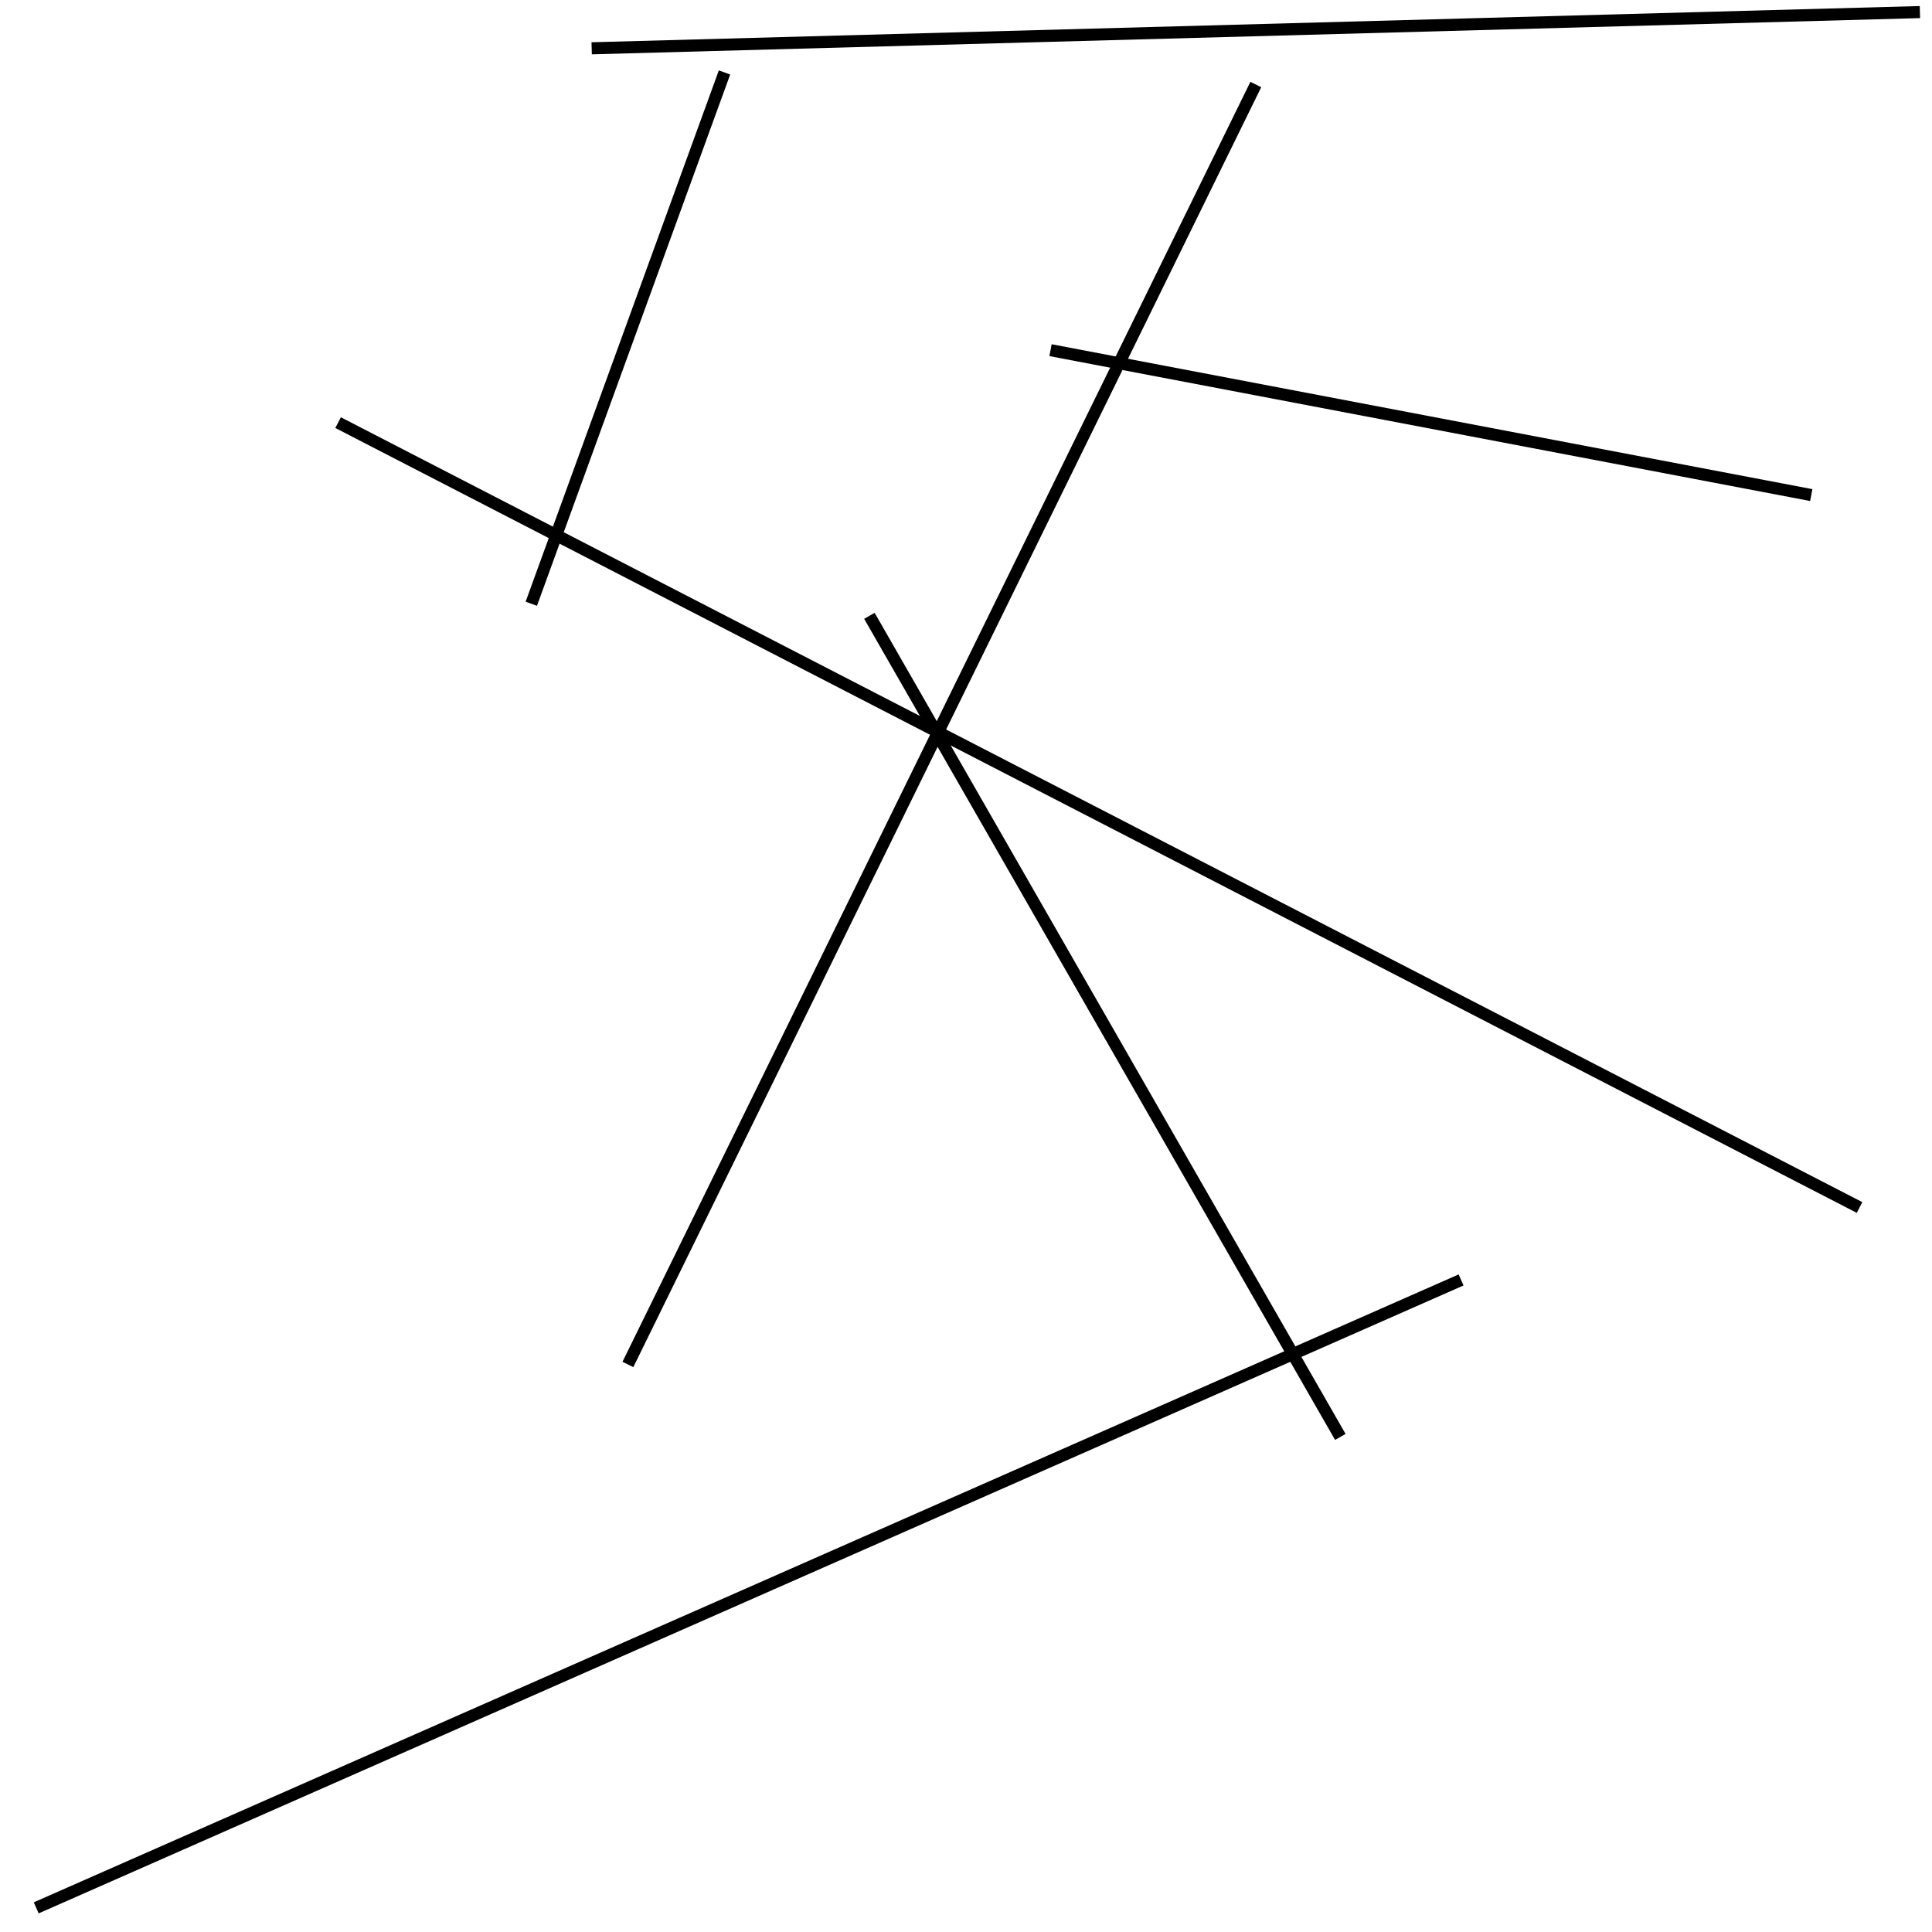<?xml version="1.0" encoding="utf-8" ?>
<svg baseProfile="full" height="160" version="1.1" width="160" xmlns="http://www.w3.org/2000/svg" xmlns:ev="http://www.w3.org/2001/xml-events" xmlns:xlink="http://www.w3.org/1999/xlink"><defs /><rect fill="white" height="160" width="160" x="0" y="0" /><line stroke="black" stroke-width="1" x1="150" x2="87" y1="41" y2="29" /><line stroke="black" stroke-width="1" x1="154" x2="28" y1="100" y2="35" /><line stroke="black" stroke-width="1" x1="72" x2="111" y1="51" y2="119" /><line stroke="black" stroke-width="1" x1="60" x2="44" y1="6" y2="50" /><line stroke="black" stroke-width="1" x1="121" x2="3" y1="106" y2="158" /><line stroke="black" stroke-width="1" x1="104" x2="52" y1="7" y2="113" /><line stroke="black" stroke-width="1" x1="49" x2="159" y1="4" y2="1" /></svg>